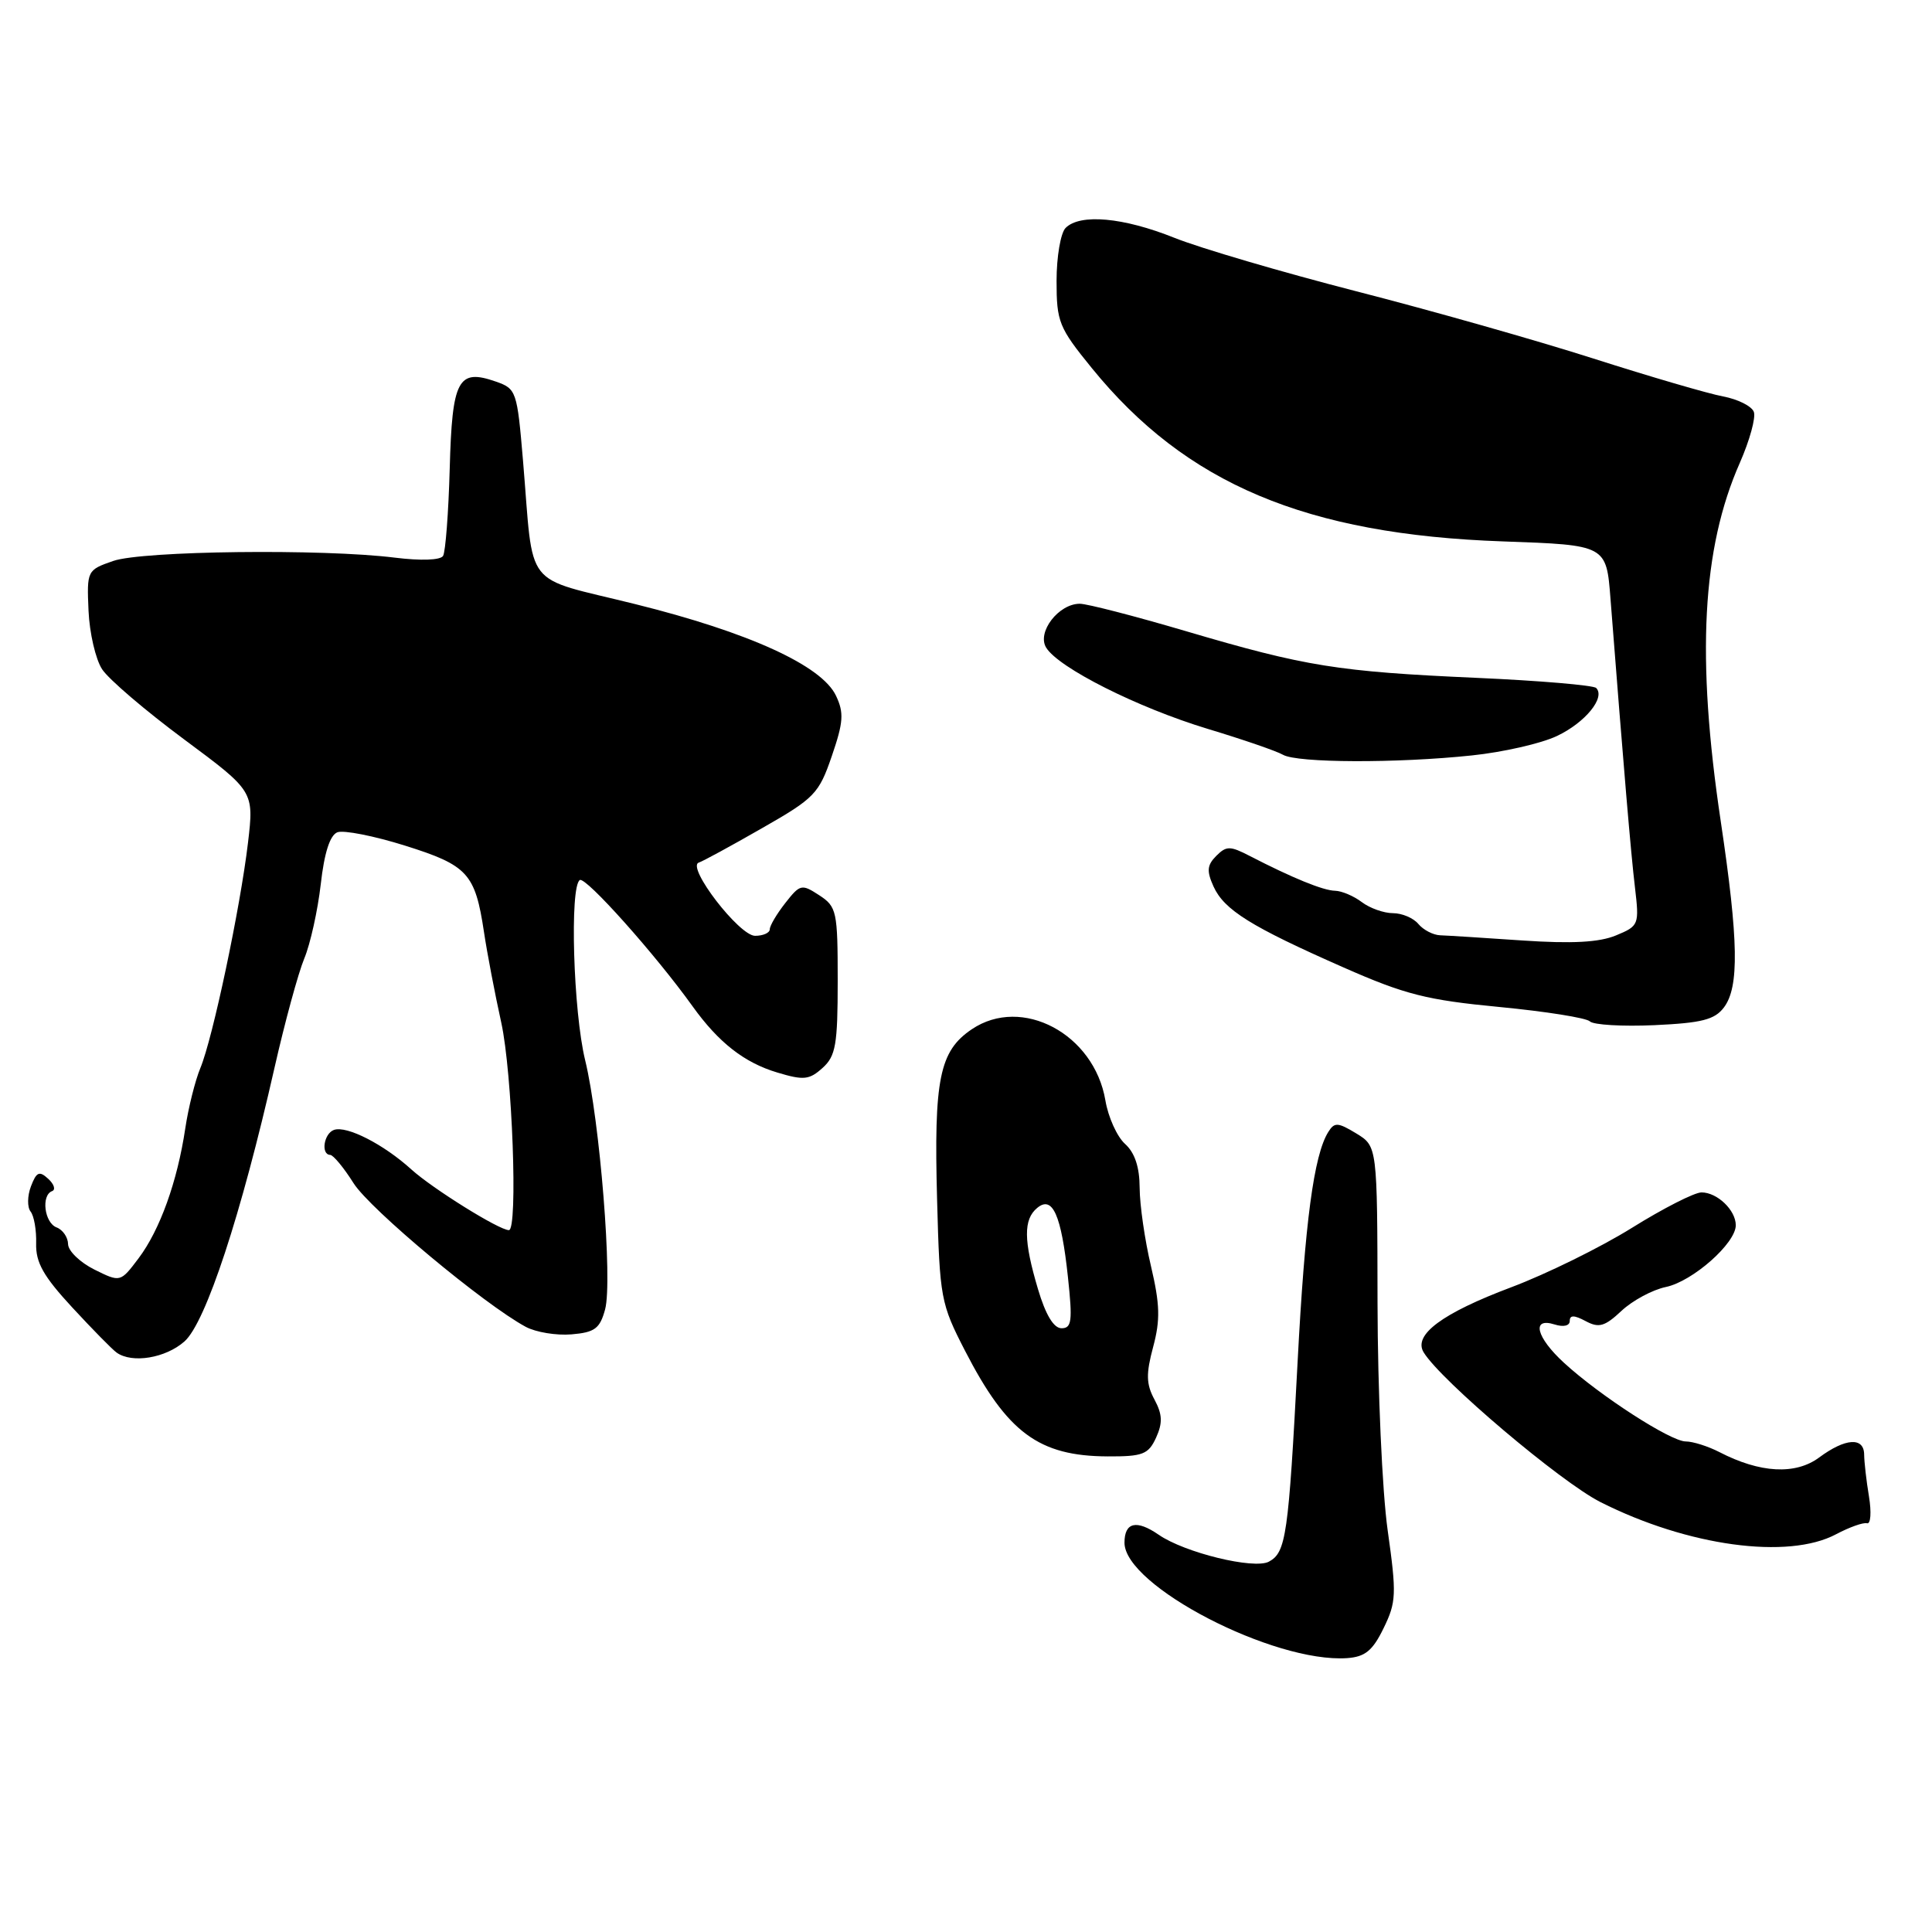 <?xml version="1.0" encoding="UTF-8" standalone="no"?>
<!DOCTYPE svg PUBLIC "-//W3C//DTD SVG 1.1//EN" "http://www.w3.org/Graphics/SVG/1.1/DTD/svg11.dtd" >
<svg xmlns="http://www.w3.org/2000/svg" xmlns:xlink="http://www.w3.org/1999/xlink" version="1.1" viewBox="0 0 256 256">
 <g >
 <path fill="currentColor"
d=" M 183.33 215.75 C 185.02 212.29 185.07 211.26 183.87 202.75 C 183.15 197.64 182.55 184.19 182.53 172.69 C 182.50 151.89 182.50 151.89 179.72 150.19 C 177.26 148.70 176.82 148.68 176.00 150.00 C 174.09 153.07 172.91 161.92 171.94 180.45 C 170.73 203.49 170.41 205.71 168.13 206.93 C 166.16 207.98 156.96 205.74 153.53 203.36 C 150.59 201.33 149.00 201.70 149.00 204.42 C 149.00 210.13 168.77 220.38 178.50 219.71 C 180.88 219.54 181.88 218.73 183.33 215.75 Z  M 243.30 203.29 C 245.06 202.36 246.90 201.70 247.39 201.84 C 247.88 201.98 247.99 200.38 247.65 198.30 C 247.30 196.21 247.02 193.71 247.01 192.75 C 247.00 190.39 244.53 190.54 241.04 193.13 C 237.90 195.45 233.22 195.20 227.83 192.41 C 226.33 191.64 224.32 191.00 223.37 191.00 C 221.37 191.00 211.99 184.94 207.25 180.59 C 203.54 177.19 202.88 174.51 206.00 175.50 C 207.17 175.87 208.00 175.68 208.00 175.03 C 208.00 174.24 208.58 174.24 210.10 175.05 C 211.86 176.00 212.64 175.77 214.85 173.70 C 216.31 172.33 218.96 170.90 220.75 170.53 C 224.30 169.78 230.00 164.74 230.00 162.35 C 230.00 160.35 227.54 158.00 225.46 158.00 C 224.53 158.00 220.39 160.11 216.25 162.69 C 212.11 165.27 204.92 168.81 200.27 170.56 C 191.09 174.01 187.23 176.88 188.64 179.19 C 190.92 182.93 206.79 196.37 212.08 199.04 C 223.65 204.88 236.93 206.69 243.30 203.29 Z  M 153.19 190.49 C 154.07 188.54 154.03 187.42 152.97 185.44 C 151.87 183.40 151.84 182.04 152.80 178.47 C 153.76 174.88 153.70 172.84 152.51 167.77 C 151.69 164.32 151.02 159.66 151.01 157.40 C 151.00 154.65 150.37 152.74 149.07 151.57 C 148.01 150.61 146.84 148.02 146.47 145.81 C 144.98 137.00 135.41 131.90 128.77 136.38 C 124.48 139.27 123.73 142.97 124.17 159.00 C 124.52 172.02 124.65 172.73 127.88 179.00 C 133.47 189.85 137.65 192.94 146.77 192.98 C 151.44 193.00 152.17 192.71 153.19 190.49 Z  M 24.44 177.75 C 27.26 175.26 31.96 160.97 36.37 141.50 C 37.74 135.45 39.52 128.93 40.32 127.00 C 41.12 125.08 42.10 120.65 42.50 117.18 C 42.97 113.00 43.72 110.66 44.71 110.28 C 45.53 109.97 49.56 110.76 53.67 112.05 C 61.98 114.66 62.96 115.73 64.13 123.50 C 64.54 126.25 65.57 131.65 66.42 135.50 C 67.88 142.14 68.65 163.00 67.43 163.00 C 66.14 163.00 57.30 157.49 54.50 154.95 C 50.83 151.62 45.94 149.12 44.25 149.72 C 42.91 150.20 42.49 152.98 43.75 153.03 C 44.16 153.04 45.56 154.73 46.85 156.78 C 49.04 160.24 64.15 172.84 69.66 175.81 C 71.00 176.53 73.73 176.98 75.73 176.81 C 78.82 176.55 79.49 176.04 80.18 173.50 C 81.19 169.74 79.49 148.51 77.54 140.50 C 75.96 134.05 75.47 117.45 76.83 116.61 C 77.61 116.13 86.84 126.46 91.77 133.34 C 95.22 138.15 98.62 140.81 103.01 142.12 C 106.50 143.17 107.24 143.09 109.00 141.50 C 110.74 139.93 111.00 138.42 111.00 129.96 C 111.00 120.75 110.87 120.14 108.56 118.63 C 106.23 117.11 106.02 117.15 104.06 119.65 C 102.93 121.09 102.00 122.66 102.00 123.13 C 102.00 123.61 101.12 124.00 100.05 124.00 C 97.95 124.00 90.92 114.86 92.59 114.30 C 93.12 114.13 96.89 112.08 100.97 109.74 C 107.95 105.76 108.51 105.17 110.22 100.18 C 111.76 95.69 111.85 94.45 110.77 92.18 C 108.88 88.19 99.24 83.79 84.18 80.05 C 69.09 76.29 70.77 78.44 69.30 61.02 C 68.52 51.82 68.42 51.51 65.70 50.56 C 60.69 48.81 59.91 50.28 59.59 62.10 C 59.43 67.93 59.03 73.13 58.71 73.66 C 58.36 74.23 55.77 74.32 52.31 73.89 C 42.78 72.70 18.87 72.98 15.00 74.33 C 11.54 75.53 11.50 75.61 11.73 80.92 C 11.86 83.87 12.67 87.37 13.53 88.68 C 14.39 90.00 19.27 94.17 24.38 97.96 C 33.66 104.85 33.66 104.85 32.86 111.67 C 31.83 120.35 28.19 137.58 26.55 141.52 C 25.86 143.18 24.96 146.78 24.55 149.52 C 23.50 156.56 21.19 162.97 18.37 166.72 C 15.95 169.93 15.95 169.93 12.50 168.22 C 10.60 167.27 9.04 165.76 9.02 164.86 C 9.01 163.95 8.32 162.95 7.50 162.64 C 5.88 162.02 5.43 158.38 6.90 157.83 C 7.40 157.65 7.17 156.91 6.39 156.20 C 5.21 155.11 4.83 155.28 4.10 157.20 C 3.62 158.46 3.60 159.96 4.05 160.53 C 4.51 161.10 4.84 163.00 4.79 164.76 C 4.72 167.28 5.75 169.11 9.56 173.23 C 12.24 176.13 14.89 178.83 15.46 179.23 C 17.51 180.69 21.94 179.96 24.44 177.75 Z  M 228.43 133.49 C 230.47 130.79 230.37 124.64 228.01 108.84 C 224.75 87.07 225.52 72.67 230.54 61.32 C 231.84 58.36 232.68 55.32 232.39 54.57 C 232.10 53.81 230.27 52.90 228.32 52.53 C 226.38 52.17 218.64 49.91 211.14 47.51 C 203.64 45.11 189.49 41.10 179.69 38.59 C 169.90 36.07 159.06 32.89 155.61 31.51 C 148.85 28.80 143.12 28.28 141.20 30.20 C 140.54 30.86 140.00 34.02 140.00 37.21 C 140.00 42.65 140.30 43.40 144.66 48.76 C 157.14 64.12 173.07 70.83 199.18 71.74 C 212.85 72.22 212.85 72.22 213.40 79.36 C 215.16 101.95 216.10 113.07 216.64 117.58 C 217.22 122.54 217.17 122.69 214.12 123.95 C 211.90 124.87 208.31 125.06 201.75 124.62 C 196.66 124.27 191.74 123.96 190.82 123.93 C 189.89 123.89 188.60 123.22 187.94 122.43 C 187.29 121.64 185.77 121.00 184.57 121.00 C 183.37 121.00 181.51 120.34 180.44 119.53 C 179.37 118.72 177.78 118.05 176.90 118.03 C 175.32 118.00 171.24 116.33 165.58 113.41 C 162.99 112.07 162.50 112.07 161.16 113.41 C 159.94 114.64 159.87 115.41 160.80 117.47 C 162.22 120.58 165.75 122.78 178.00 128.18 C 186.18 131.79 189.05 132.51 198.67 133.43 C 204.82 134.02 210.22 134.88 210.67 135.34 C 211.13 135.80 214.97 136.03 219.21 135.84 C 225.49 135.55 227.20 135.12 228.43 133.49 Z  M 195.02 100.10 C 199.16 99.67 204.24 98.51 206.31 97.52 C 210.05 95.75 212.76 92.43 211.50 91.16 C 211.14 90.80 204.01 90.19 195.67 89.82 C 177.27 89.00 172.99 88.31 157.17 83.64 C 150.39 81.64 144.05 80.00 143.08 80.00 C 140.27 80.00 137.37 83.77 138.62 85.81 C 140.26 88.49 150.73 93.76 160.00 96.57 C 164.68 97.98 169.18 99.53 170.00 100.01 C 171.88 101.10 185.08 101.15 195.02 100.10 Z  M 137.54 170.82 C 135.62 164.37 135.60 161.58 137.43 160.06 C 139.47 158.36 140.63 160.97 141.51 169.25 C 142.13 175.04 142.01 176.00 140.66 176.00 C 139.62 176.00 138.55 174.22 137.54 170.82 Z "/>
</g>
</svg>